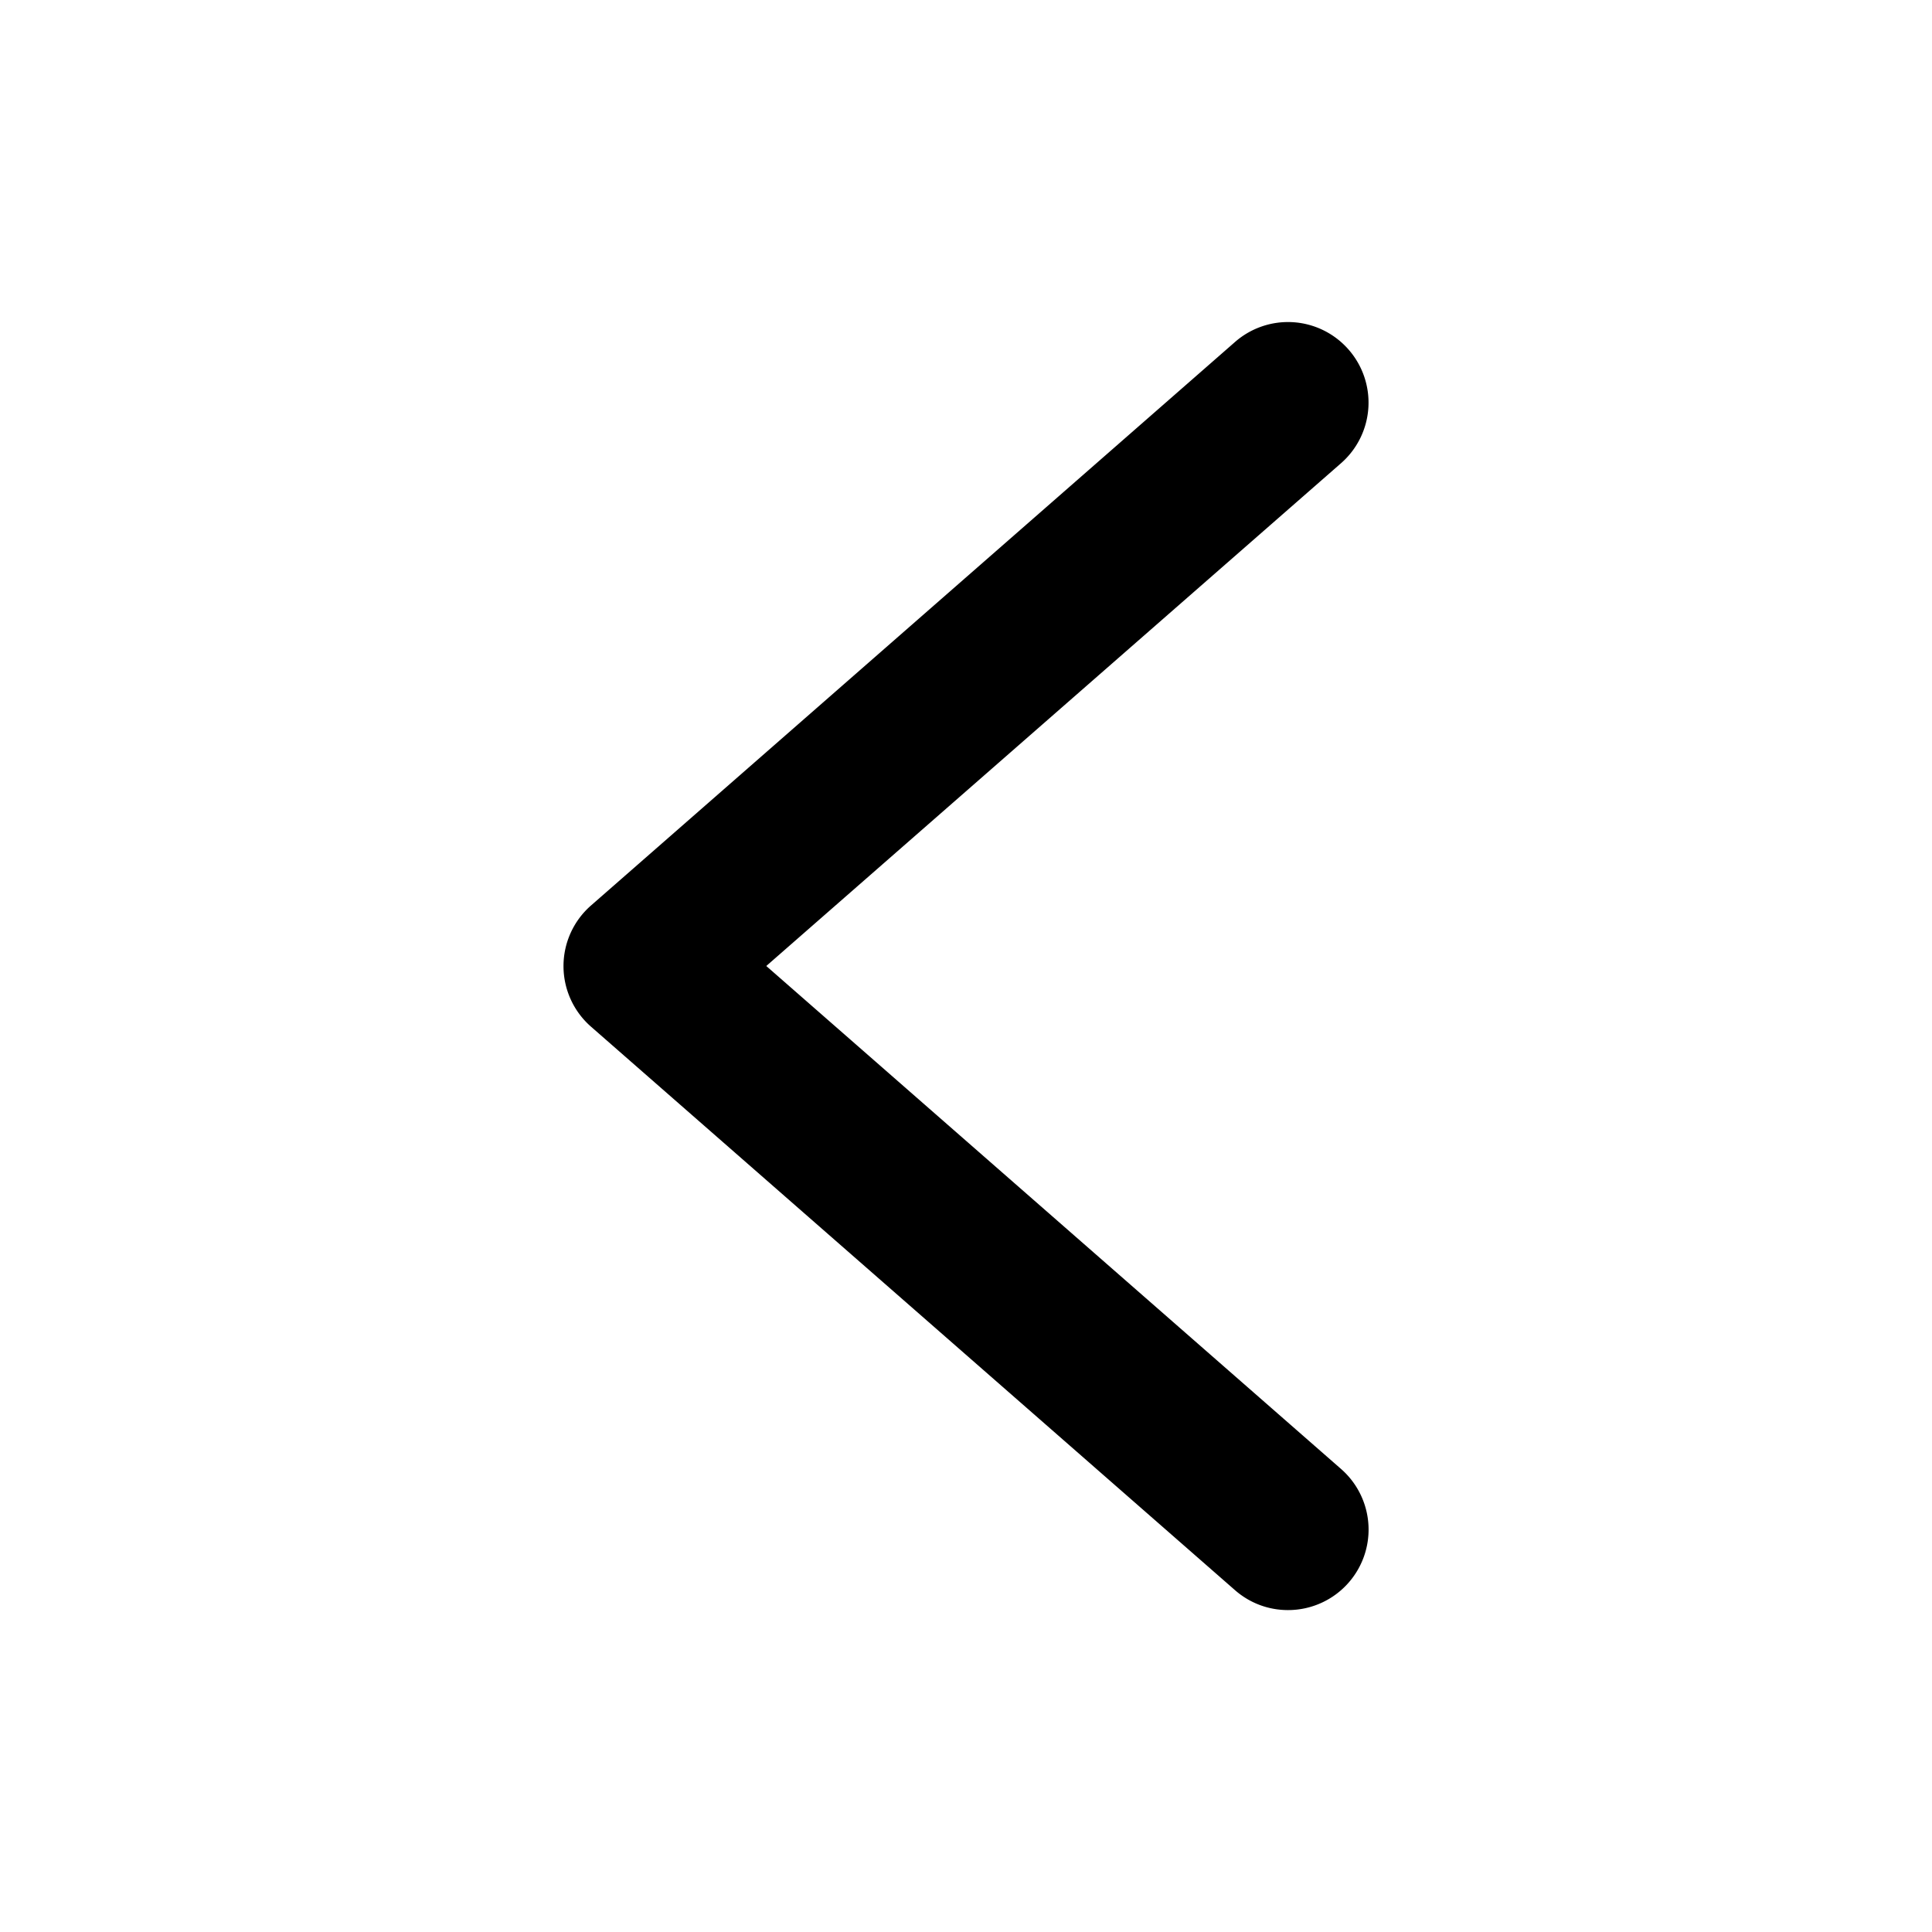 <svg xmlns="http://www.w3.org/2000/svg" xmlns:xlink="http://www.w3.org/1999/xlink" viewBox="0 0 24 24"><defs><path id="hsds-x-large-single-arrow-left.svg-162-a" d="M9.519 12l7.14-6.246a1 1 0 0 0 .094-1.411.999.999 0 0 0-1.411-.095l-8 7a1 1 0 0 0 0 1.506l8 7c.19.166.424.247.658.247a1 1 0 0 0 .659-1.753L9.519 12z"/></defs><g fill-rule="evenodd"><mask id="hsds-x-large-single-arrow-left.svg-162-b"><use xlink:href="#hsds-x-large-single-arrow-left.svg-162-a"/></mask><use xlink:href="#hsds-x-large-single-arrow-left.svg-162-a"/><g mask="url(#hsds-x-large-single-arrow-left.svg-162-b)"><rect/></g></g></svg>